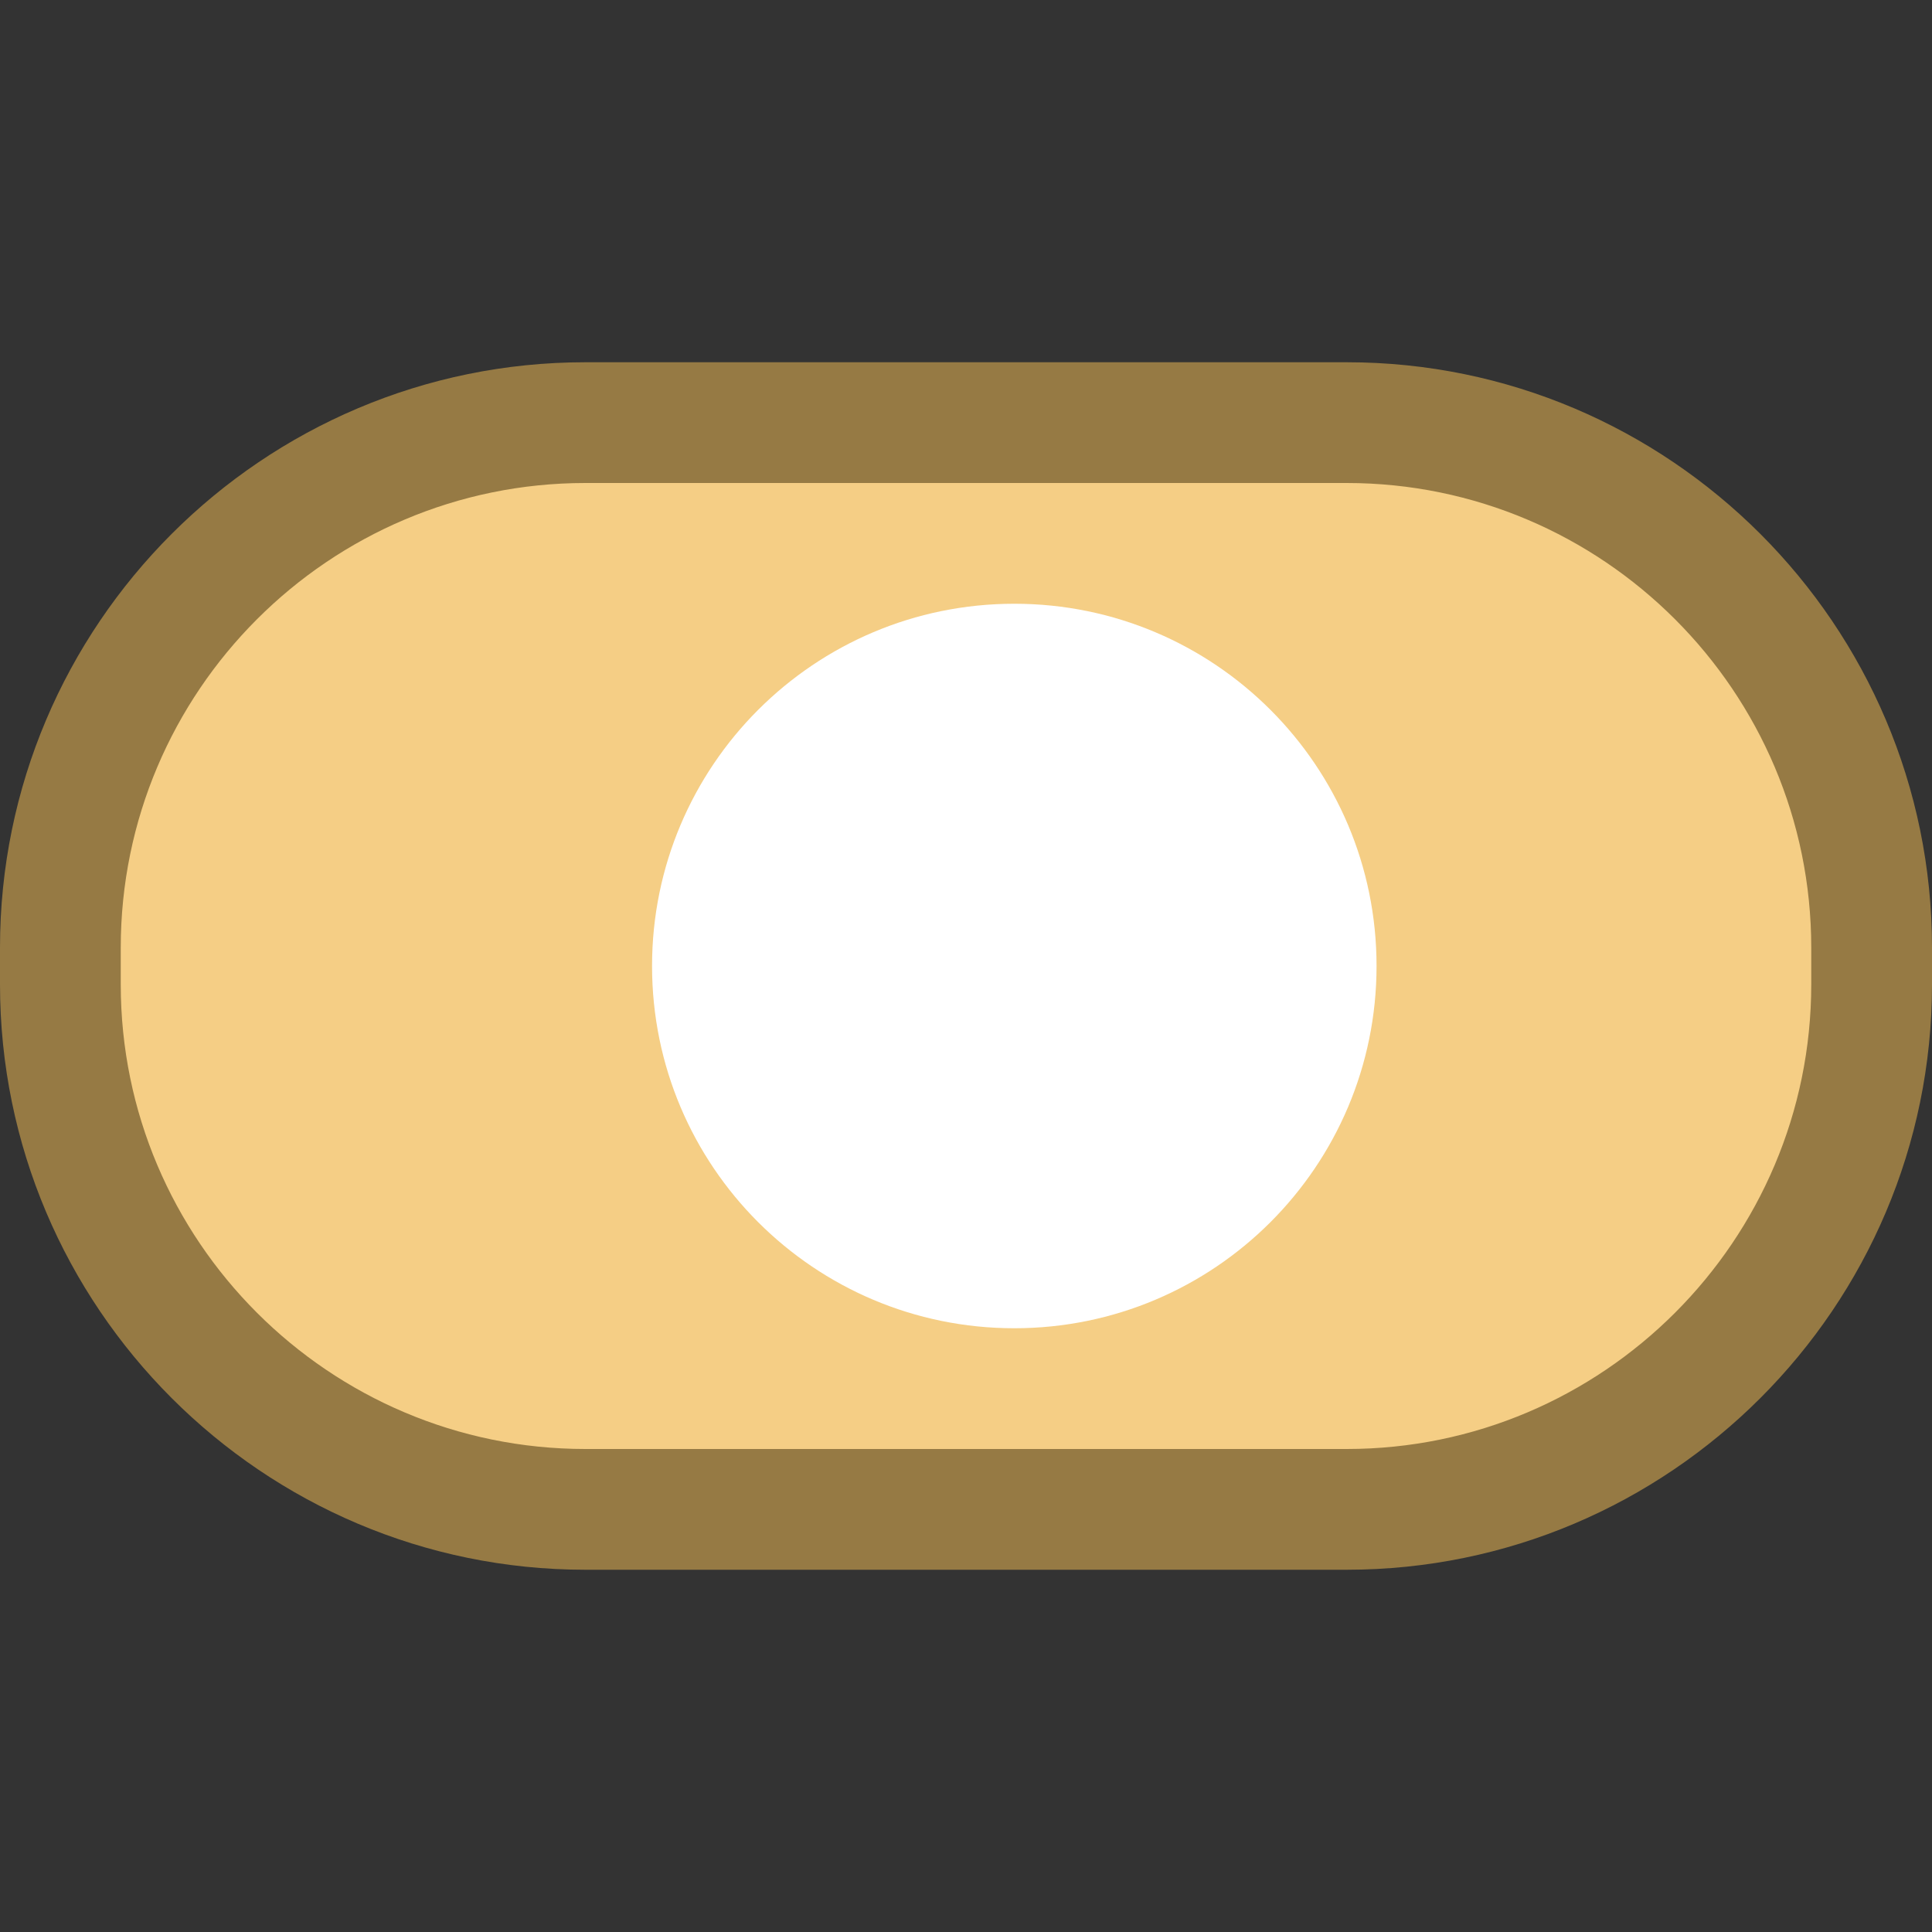 <svg xmlns="http://www.w3.org/2000/svg" viewBox="0 0 16 16"><rect x="0" y="0" width="16" height="16" fill="#333333" stroke="none"/><path fill="#f5ce85" d="M11.153,12.5H4.847C2.446,12.5,0.5,10.554,0.5,8.153V7.847C0.5,5.446,2.446,3.5,4.847,3.5h6.305 c2.401,0,4.347,1.946,4.347,4.347v0.305C15.5,10.554,13.554,12.5,11.153,12.5z"></path><path fill="#967a44" d="M11.152,13H4.848C2.175,13,0,10.825,0,8.152V7.848C0,5.175,2.175,3,4.848,3h6.305 C13.825,3,16,5.175,16,7.848v0.305C16,10.825,13.825,13,11.152,13z M4.848,4C2.726,4,1,5.726,1,7.848v0.305 C1,10.274,2.726,12,4.848,12h6.305C13.274,12,15,10.274,15,8.152V7.848C15,5.726,13.274,4,11.152,4H4.848z"></path><g><path fill="#fff" d="M8.4,11L8.4,11c1.657,0,3-1.343,3-3l0,0c0-1.657-1.343-3-3-3l0,0c-1.657,0-3,1.343-3,3l0,0 C5.4,9.657,6.743,11,8.4,11z"></path></g></svg>